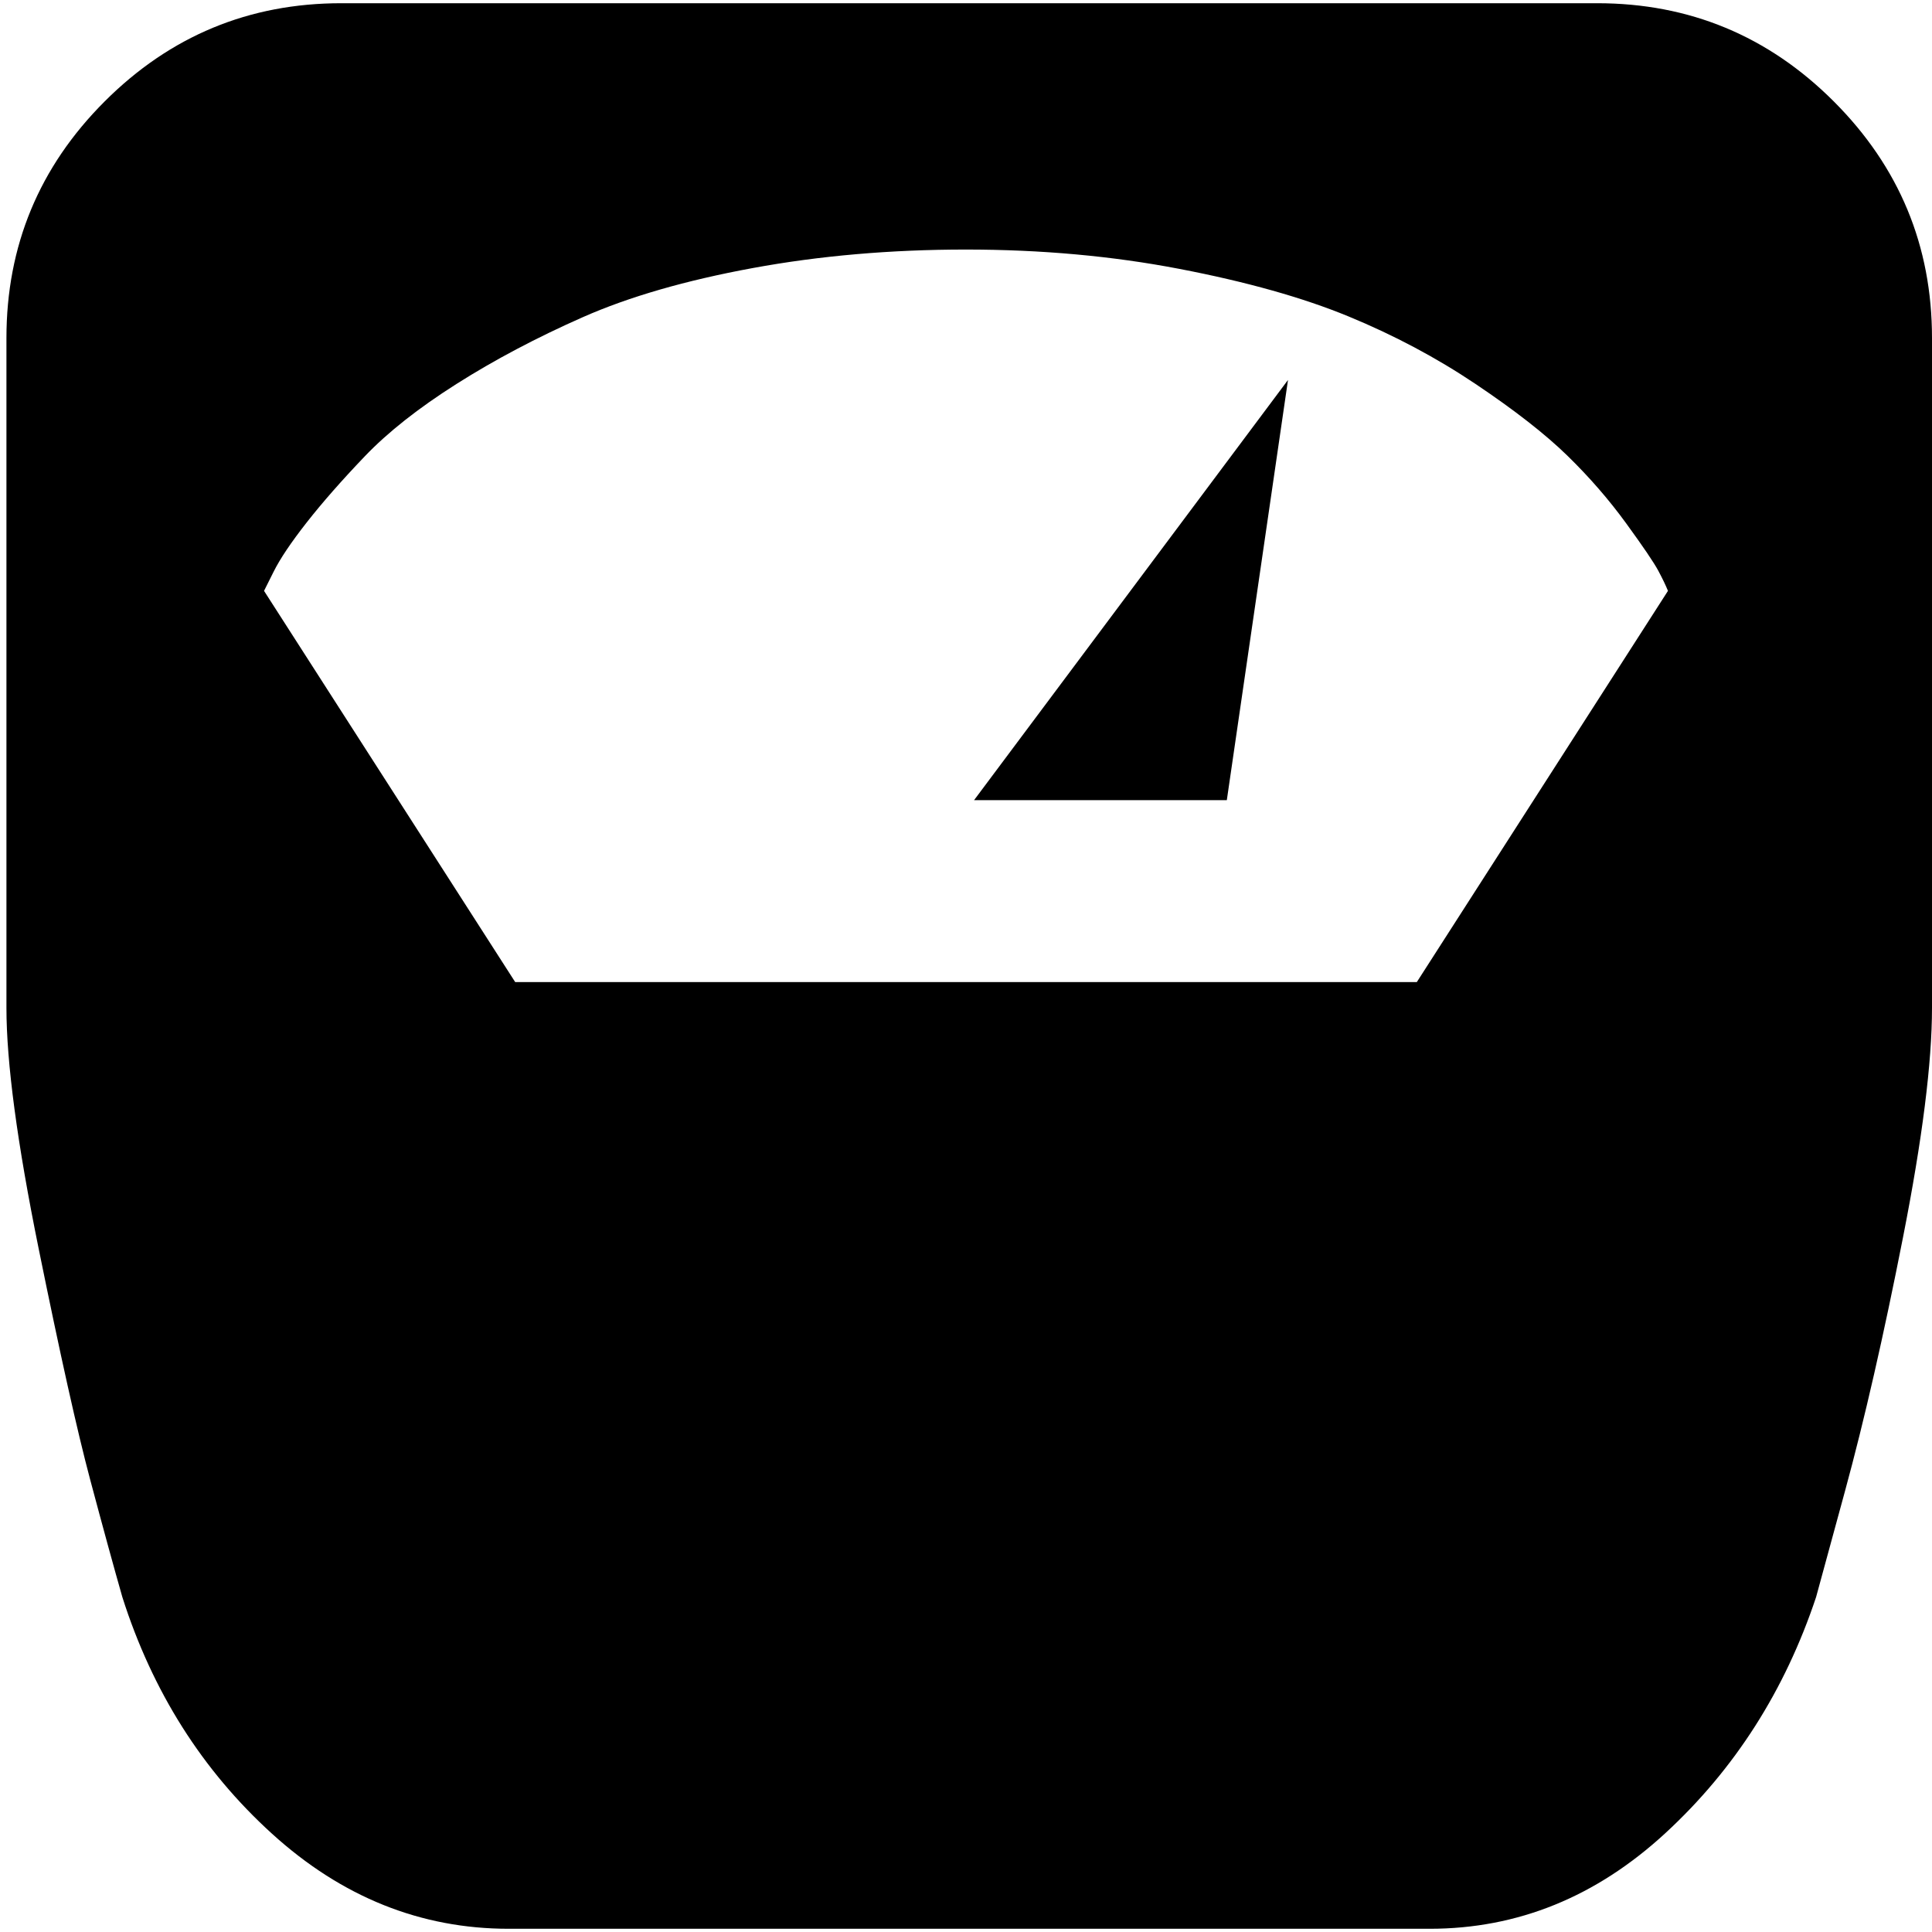 <svg xmlns="http://www.w3.org/2000/svg" viewBox="0 0 1200 1200"><path d="M212 2h780q86 0 147 61t61 147v416q0 51-18 142.5T1146 926l-18 66q-29 87-93.5 146.5T888 1198H316q-82 0-147-59T76 992q-8-28-20-73T24 775.5 4 626V210q0-86 61-147T212 2zm388 153q-70 0-132.5 11.5T362 197t-78.5 41.5-57 45-36 41T170 355l-6 12 156 243h560l156-243q-2-5-6-12.5t-20-29.5-36.5-42-57-44.5-79-42-105-29.5T600 155zm162 342H605l195-261z"/></svg>